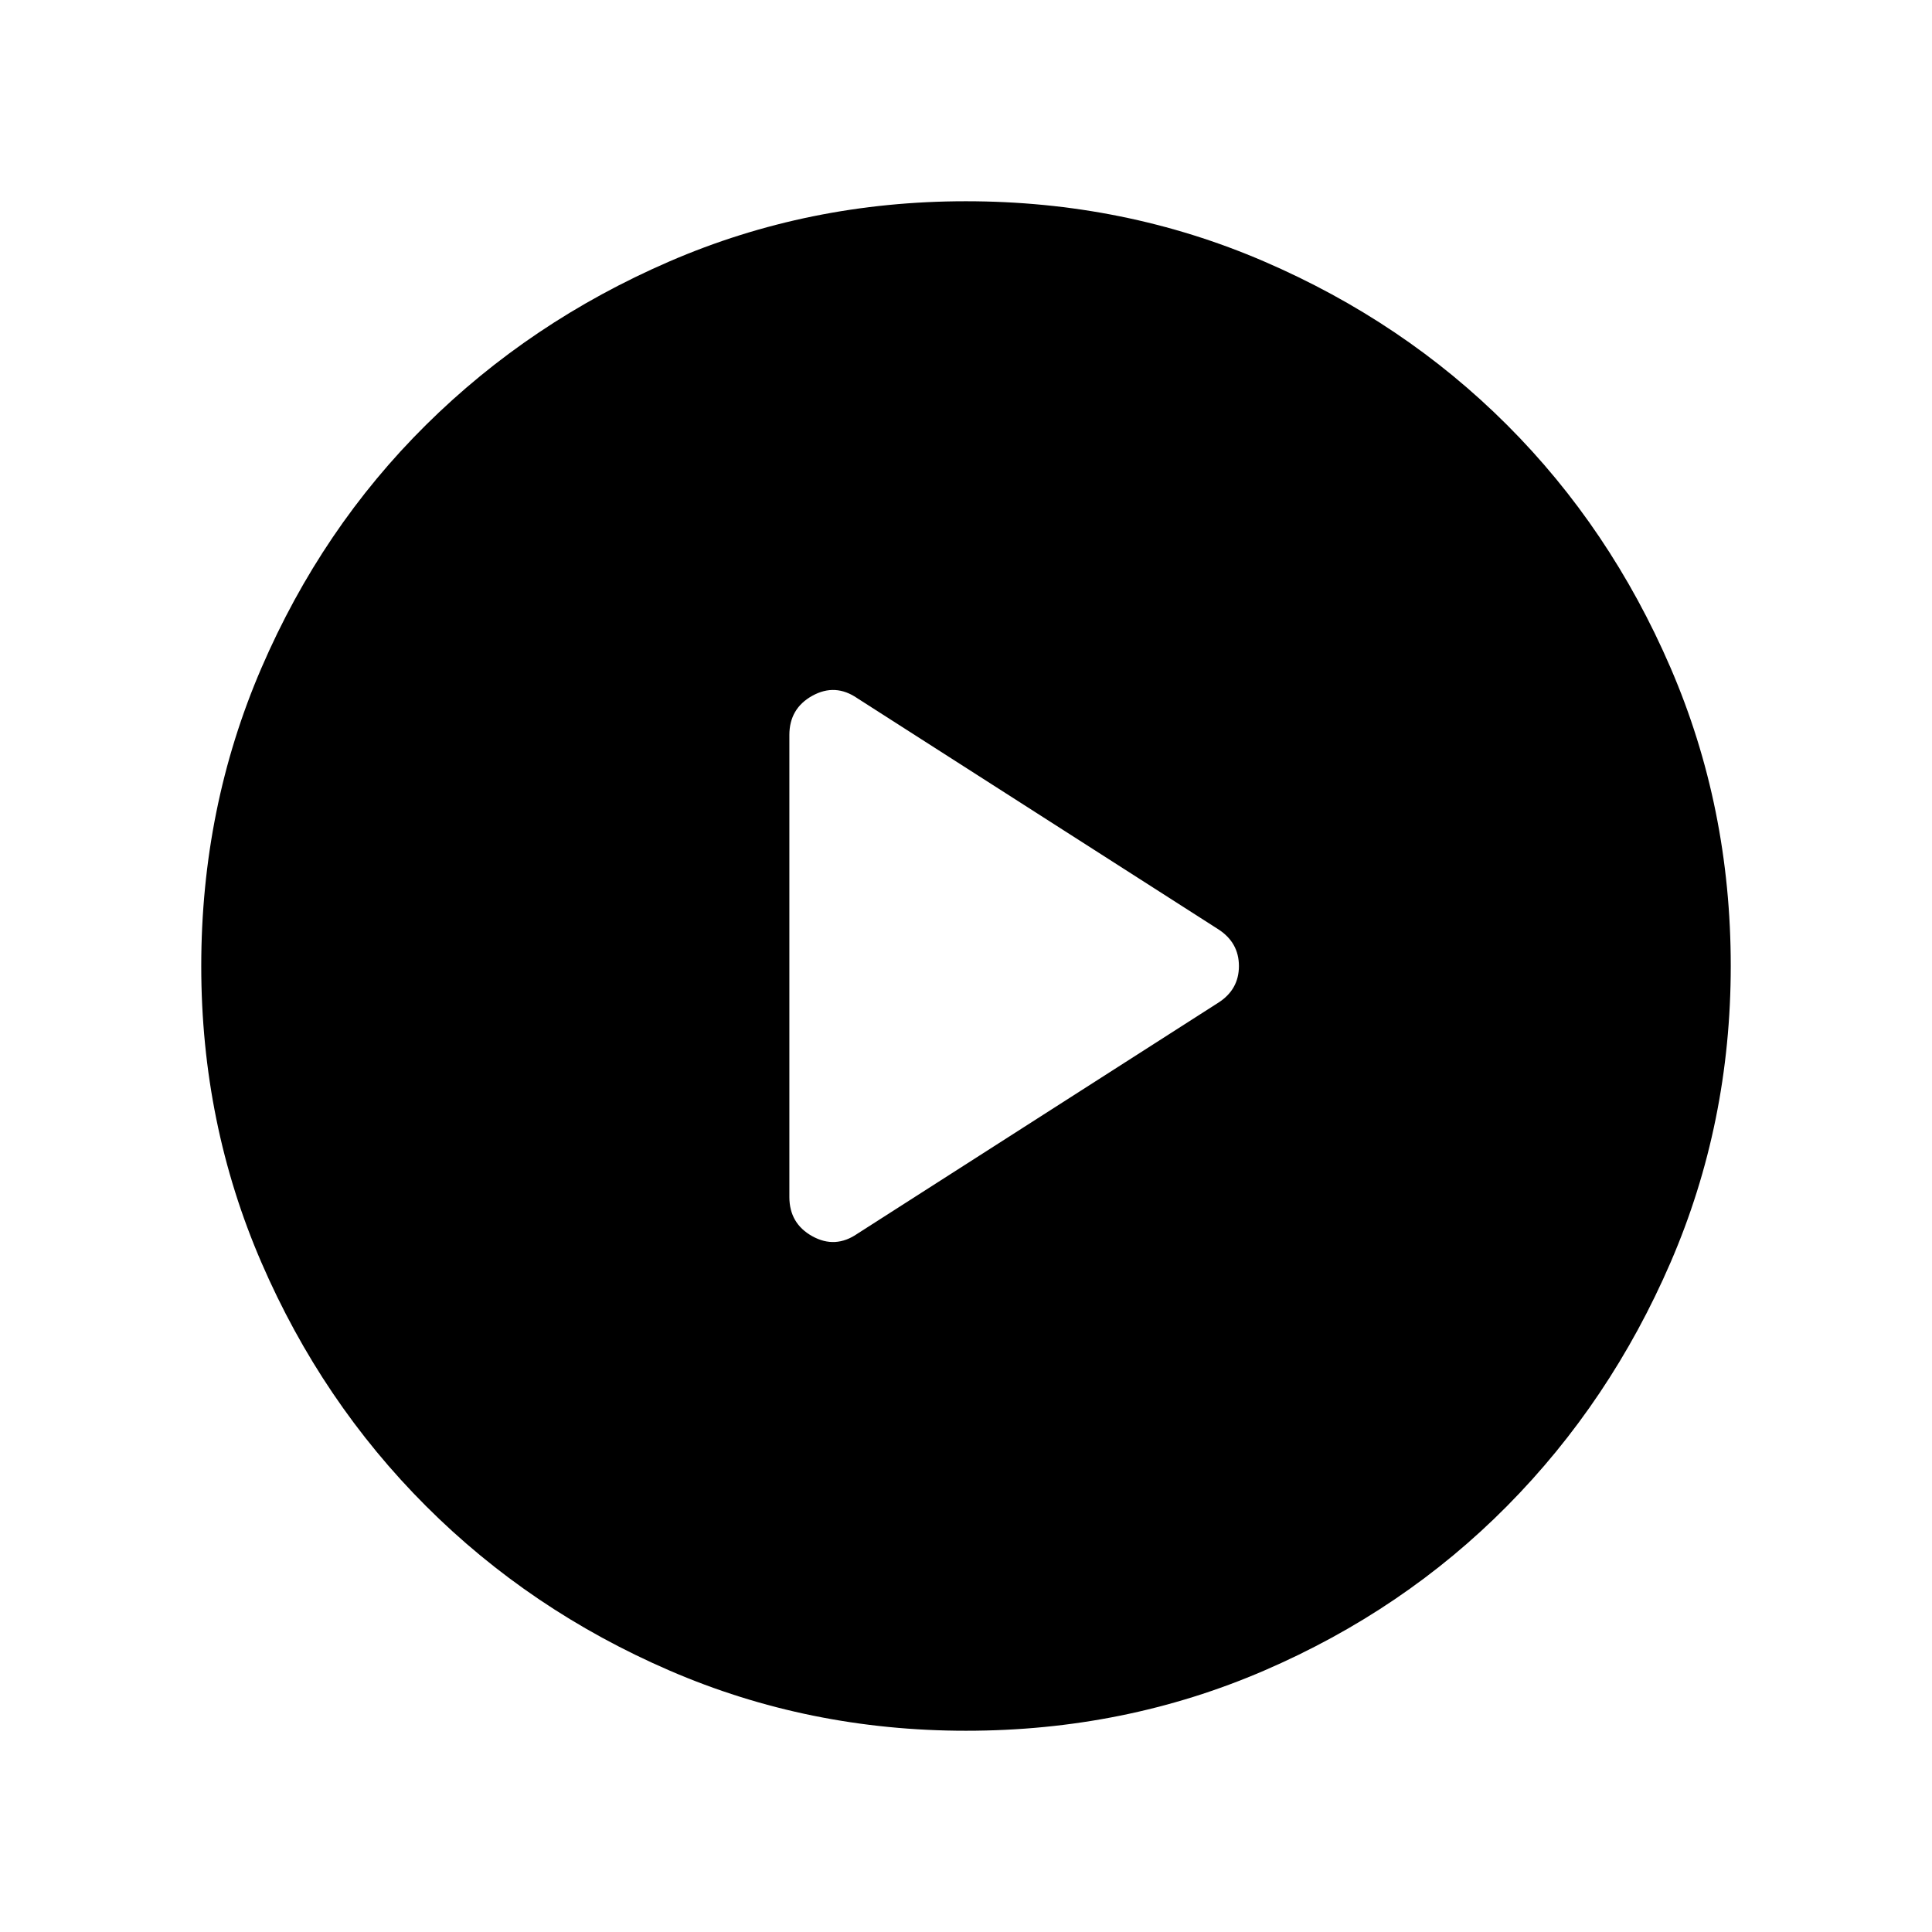 <svg xmlns="http://www.w3.org/2000/svg" width="48" height="48" viewBox="0 -960 960 960"><path d="m426.078-347.001 179.306-114.768q10.23-6.541 10.23-18.193 0-11.653-10.23-18.269L426.078-612.999q-11-7.615-22.424-1.286-11.423 6.33-11.423 19.517v229.536q0 13.187 11.423 19.517 11.424 6.329 22.424-1.286Zm53.989 247q-78.221 0-147.397-29.92-69.176-29.92-120.989-81.71-51.814-51.791-81.747-120.936-29.933-69.146-29.933-147.366 0-78.836 29.92-148.204 29.92-69.369 81.71-120.682 51.791-51.314 120.936-81.247 69.146-29.933 147.366-29.933 78.836 0 148.204 29.92 69.369 29.92 120.682 81.21 51.314 51.291 81.247 120.629 29.933 69.337 29.933 148.173 0 78.221-29.92 147.397-29.92 69.176-81.21 120.989-51.291 51.814-120.629 81.747-69.337 29.933-148.173 29.933Z"/></svg>